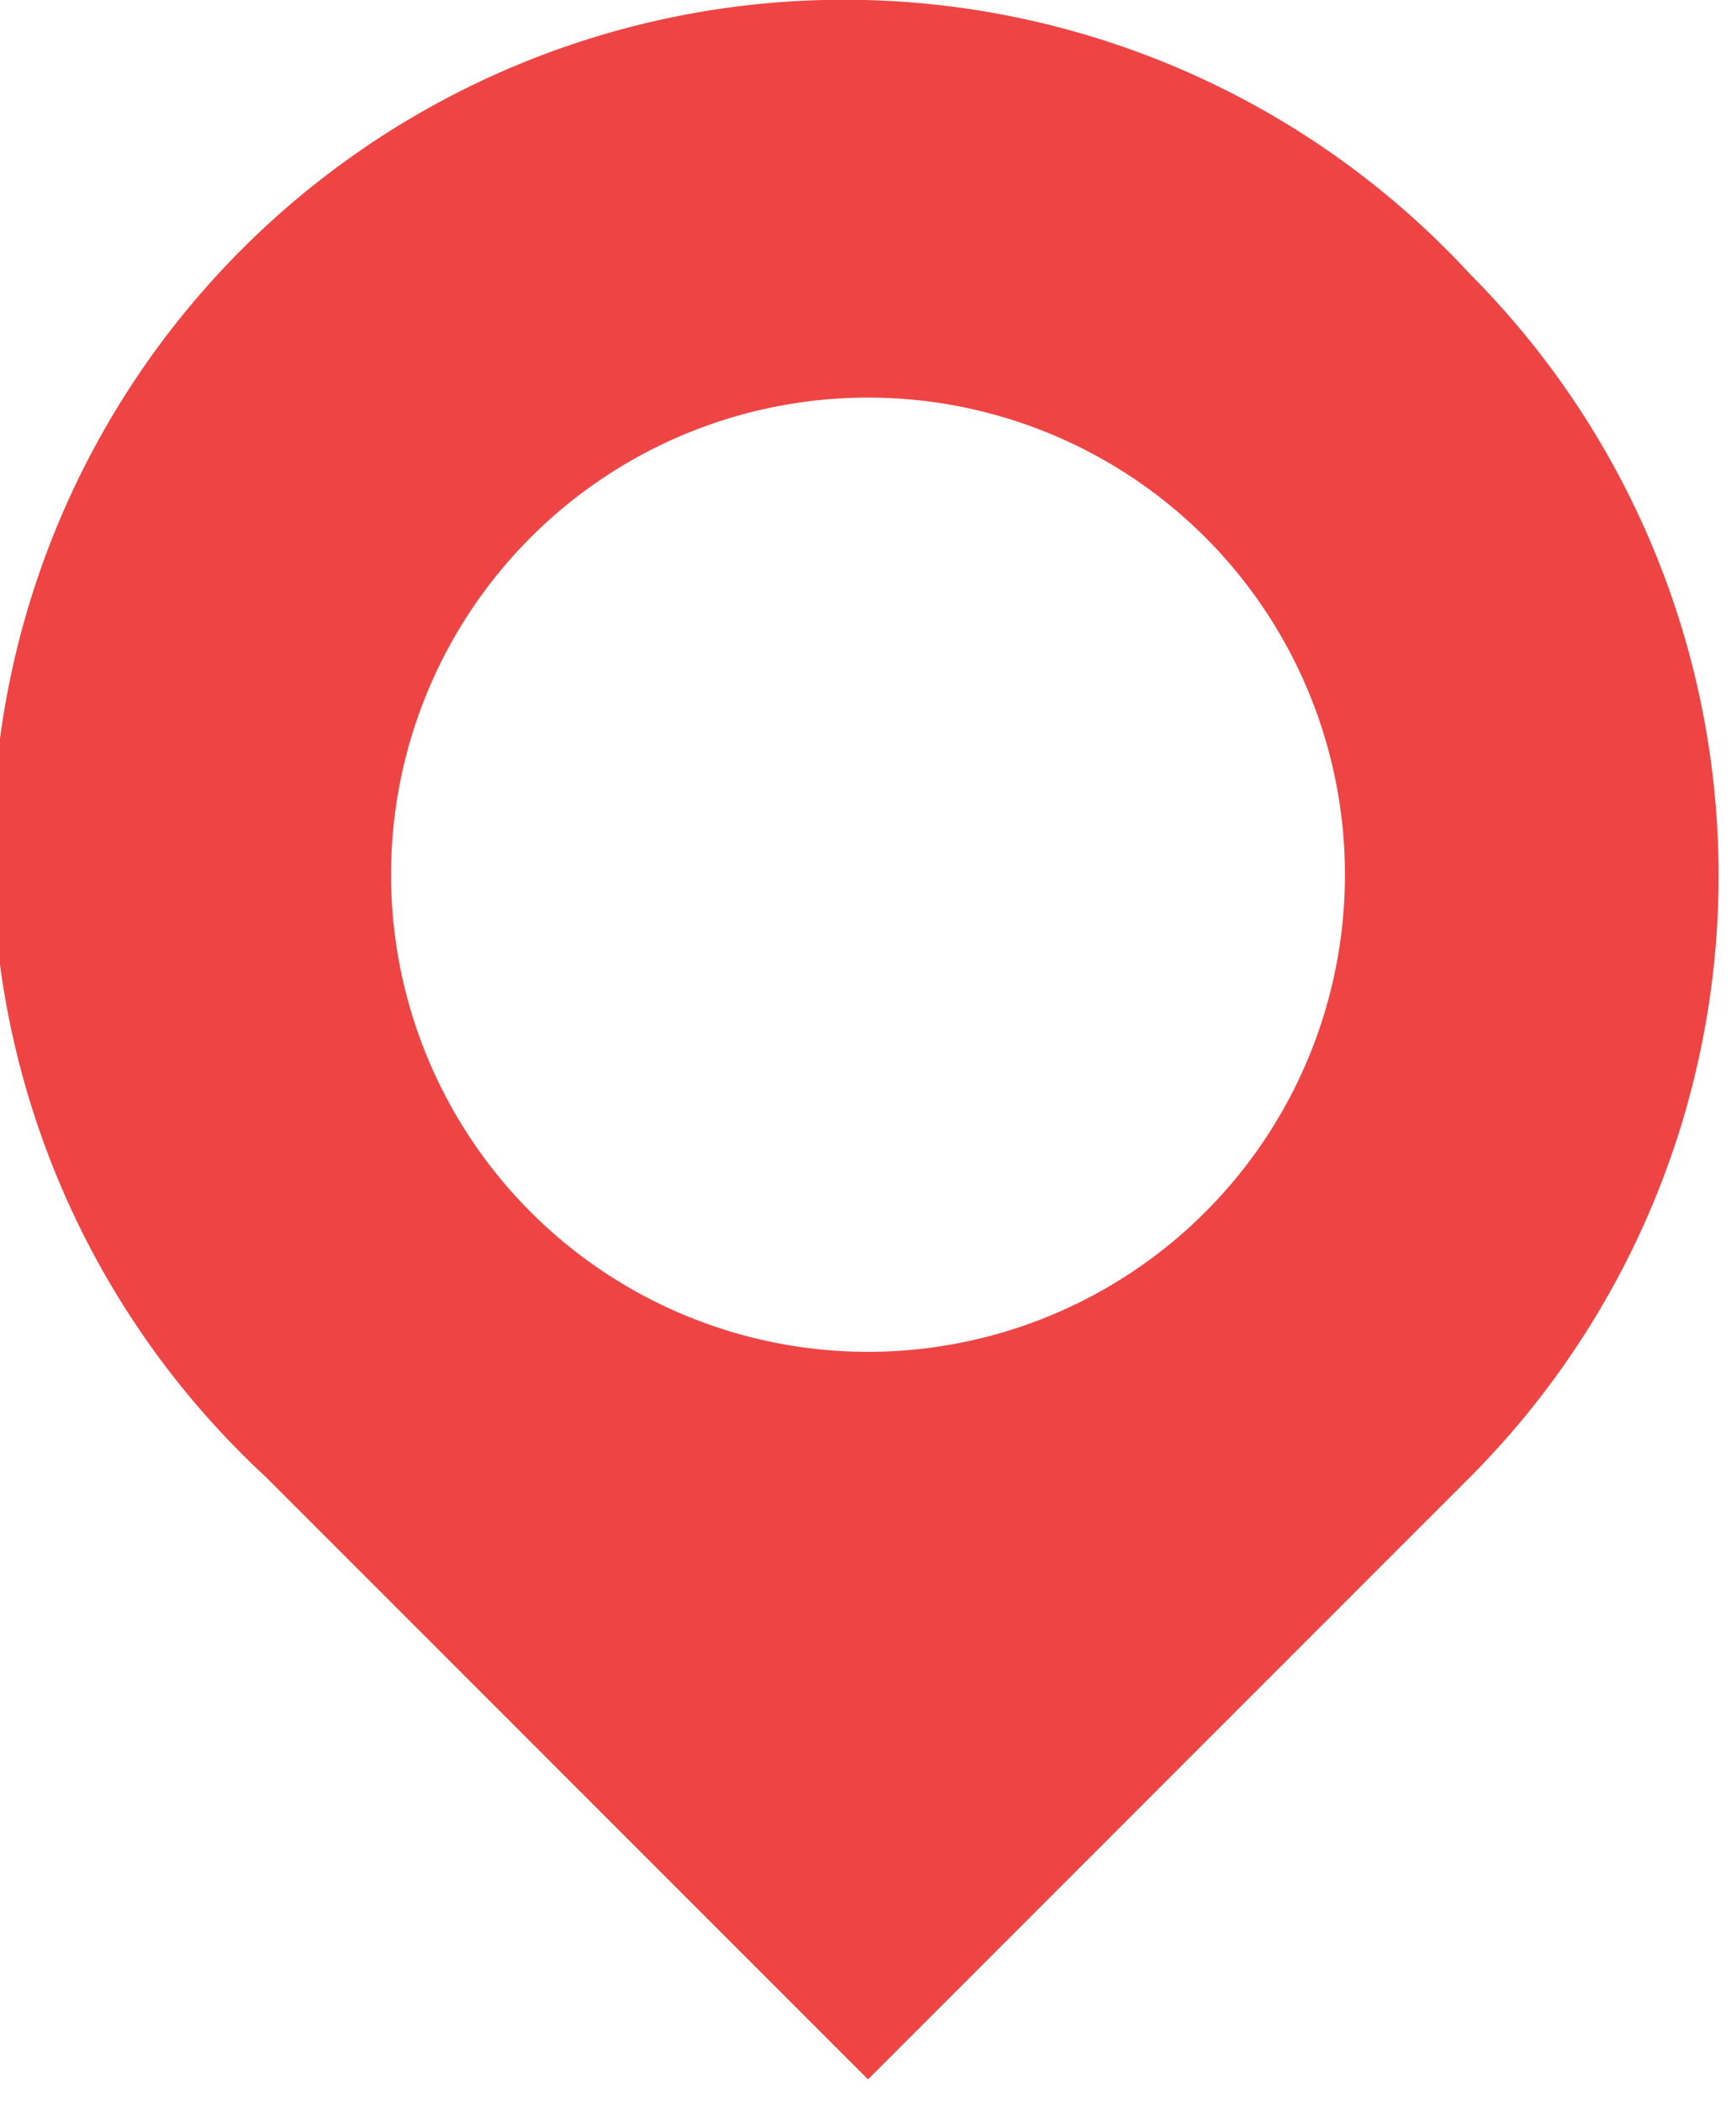 <svg id="Layer_1" data-name="Layer 1" xmlns="http://www.w3.org/2000/svg" viewBox="0 0 38 46"><defs><style>.cls-1{fill:#ef4444;}</style></defs><title>Artboard 9</title><path class="cls-1" d="M32.18,6A18.64,18.64,0,1,0,5.82,32.32L19,45.5,32.18,32.32A18.64,18.64,0,0,0,32.18,6ZM19,29.58A10.44,10.44,0,1,1,29.44,19.14,10.44,10.44,0,0,1,19,29.58Z"/></svg>